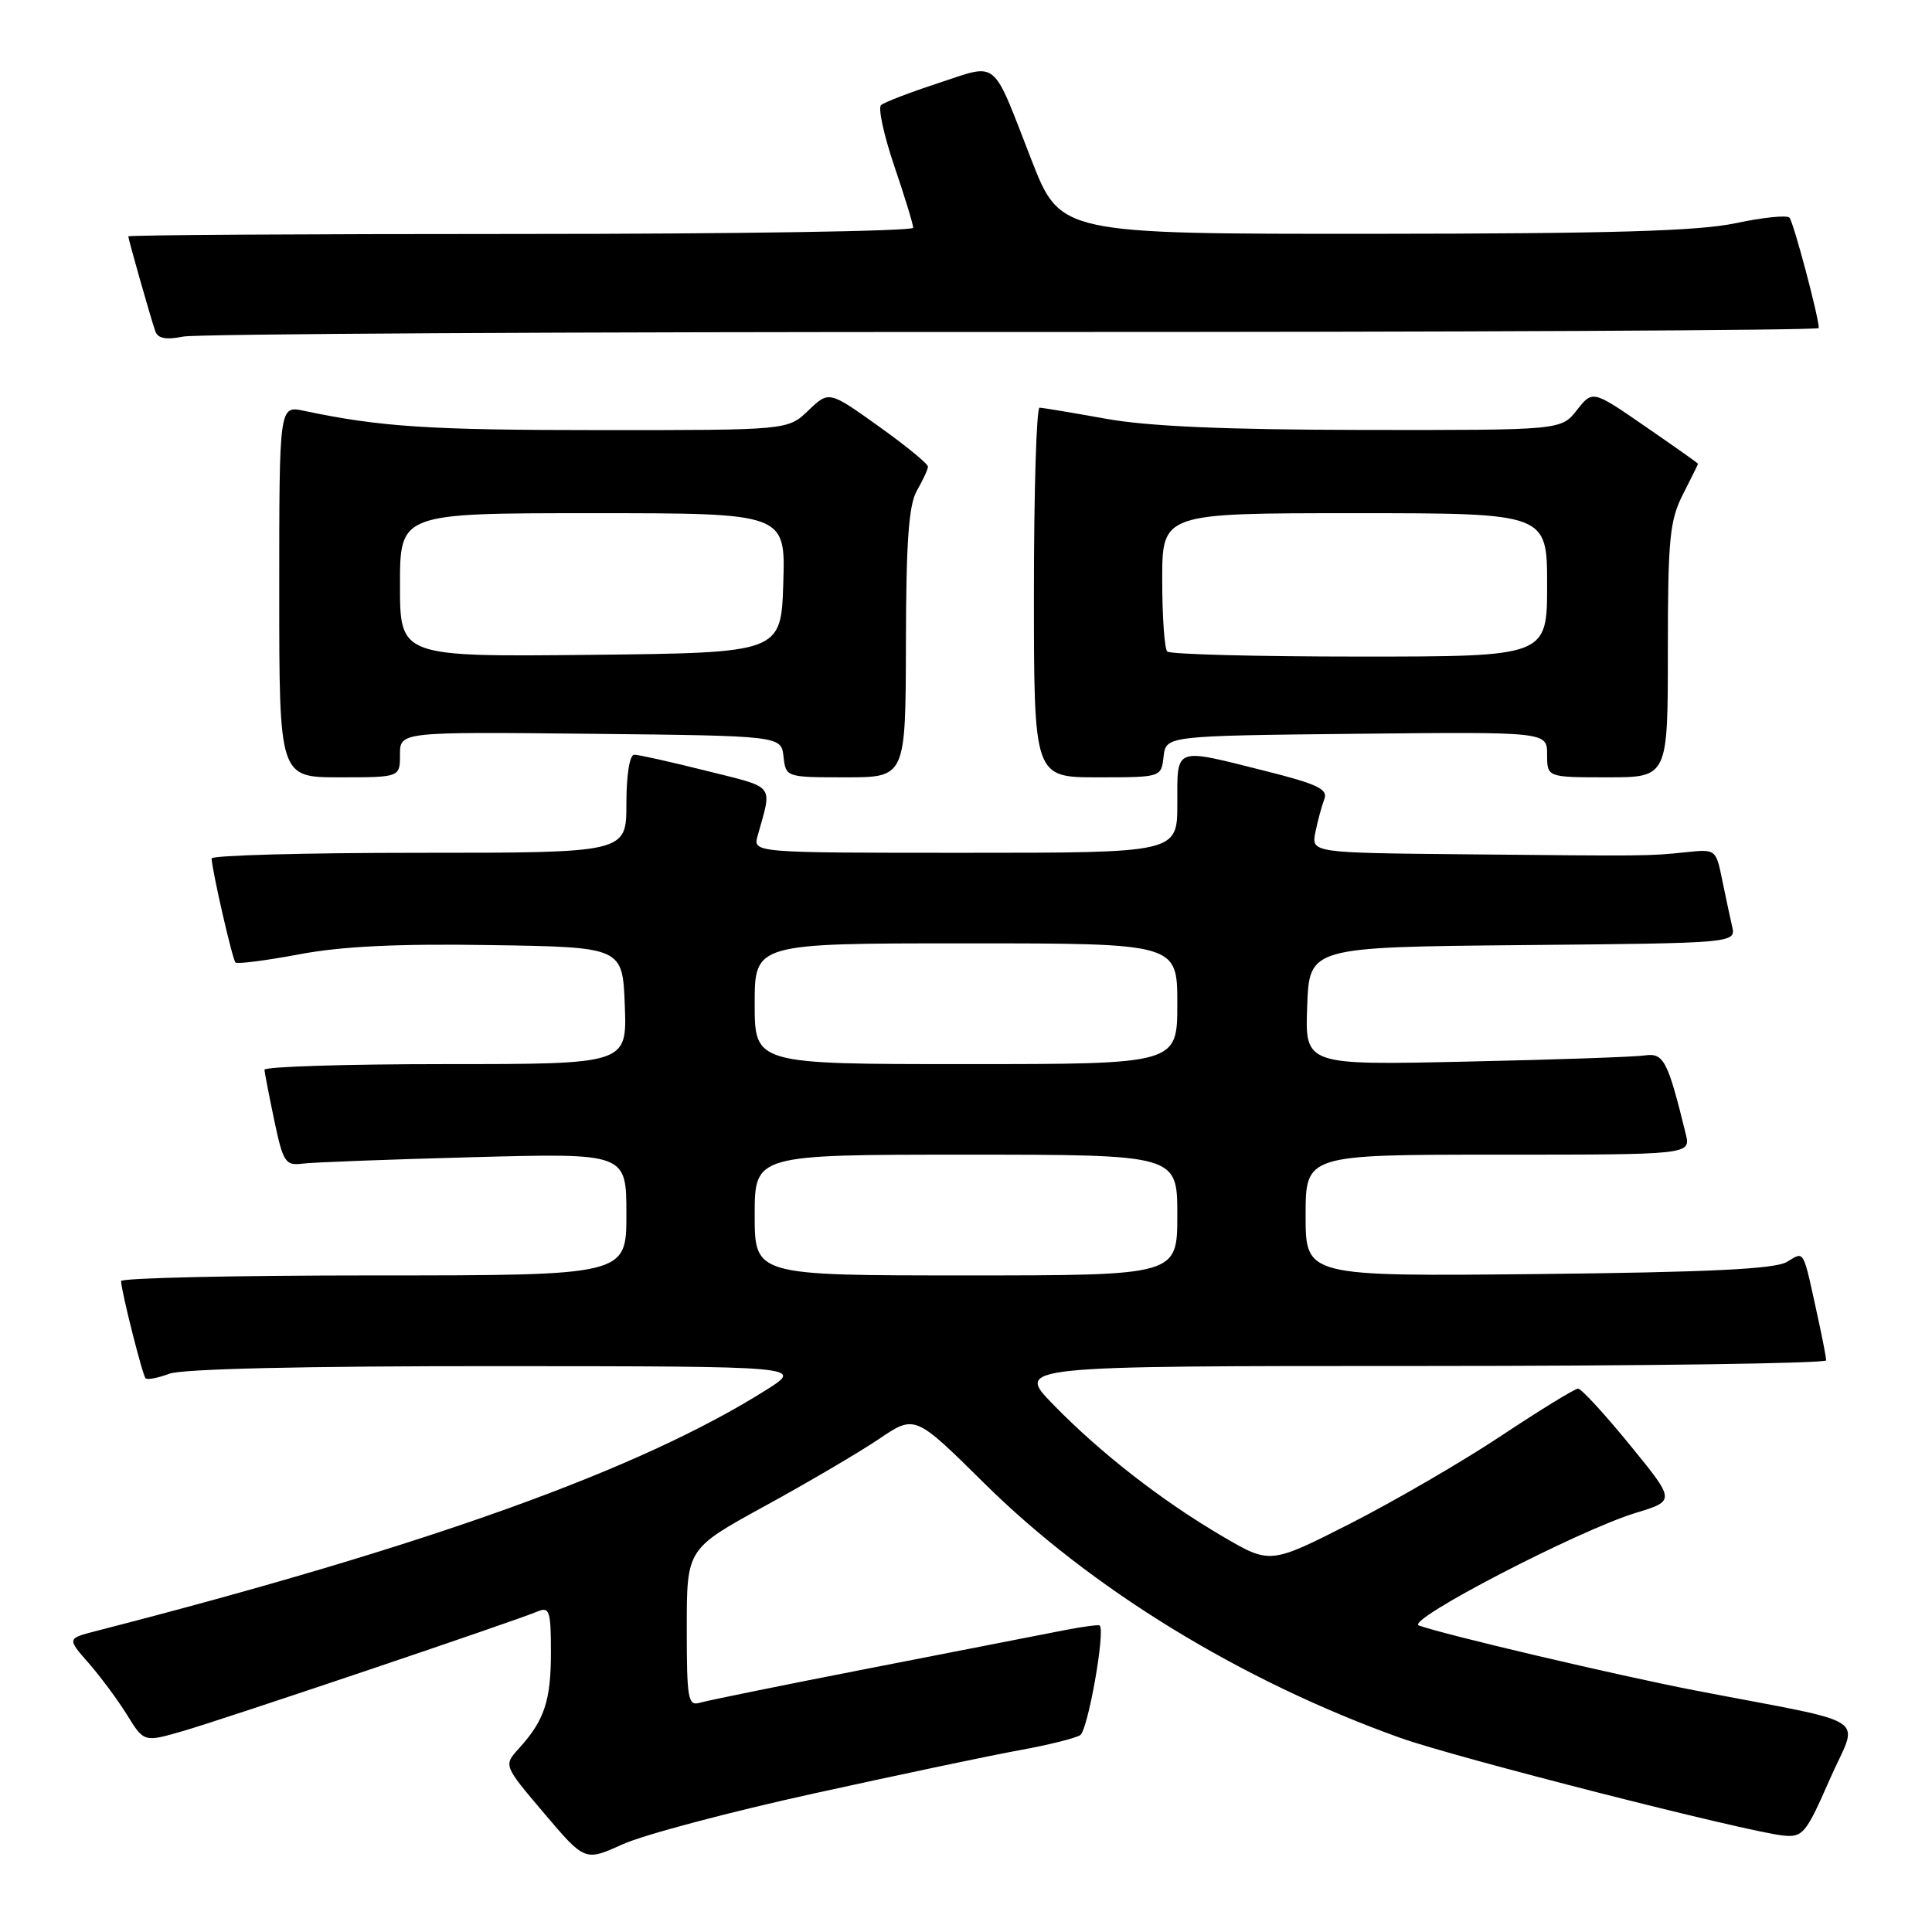 <?xml version="1.0" encoding="UTF-8" standalone="no"?>
<!DOCTYPE svg PUBLIC "-//W3C//DTD SVG 1.1//EN" "http://www.w3.org/Graphics/SVG/1.1/DTD/svg11.dtd" >
<svg xmlns="http://www.w3.org/2000/svg" xmlns:xlink="http://www.w3.org/1999/xlink" version="1.1" viewBox="0 0 256 256">
 <g >
 <path fill="currentColor"
d=" M 108.00 237.61 C 119.28 235.13 131.52 232.55 135.21 231.89 C 138.90 231.22 142.46 230.33 143.13 229.92 C 144.14 229.30 146.48 216.15 145.72 215.39 C 145.59 215.25 143.46 215.54 140.99 216.02 C 138.52 216.50 127.05 218.74 115.50 221.00 C 103.95 223.25 93.71 225.33 92.75 225.62 C 91.16 226.09 91.00 225.17 91.00 215.68 C 91.00 205.23 91.00 205.23 101.34 199.56 C 107.03 196.45 113.83 192.45 116.46 190.68 C 121.23 187.45 121.23 187.45 130.37 196.49 C 144.52 210.51 164.45 222.72 185.50 230.26 C 192.77 232.87 231.40 242.72 236.29 243.22 C 238.88 243.48 239.31 242.96 242.44 235.80 C 246.27 227.06 248.67 228.64 224.50 223.97 C 214.09 221.95 191.24 216.57 188.00 215.38 C 186.17 214.70 209.16 202.77 216.76 200.46 C 222.01 198.86 222.01 198.86 215.94 191.43 C 212.60 187.34 209.53 184.00 209.10 184.00 C 208.68 184.00 204.10 186.81 198.92 190.25 C 193.74 193.69 184.73 198.92 178.90 201.89 C 168.30 207.27 168.30 207.27 162.00 203.58 C 153.93 198.85 145.81 192.53 139.54 186.09 C 134.58 181.00 134.58 181.00 188.29 181.00 C 217.83 181.00 241.99 180.66 241.98 180.25 C 241.96 179.84 241.51 177.47 240.97 175.00 C 238.82 165.15 239.18 165.82 236.73 167.23 C 235.09 168.16 226.31 168.58 203.75 168.82 C 173.00 169.13 173.00 169.13 173.00 161.07 C 173.00 153.00 173.00 153.00 198.52 153.00 C 224.04 153.00 224.04 153.00 223.37 150.25 C 220.98 140.51 220.45 139.49 217.94 139.85 C 216.60 140.05 205.92 140.42 194.21 140.67 C 172.91 141.14 172.91 141.14 173.21 133.32 C 173.50 125.50 173.50 125.50 201.77 125.23 C 230.03 124.97 230.03 124.97 229.51 122.73 C 229.23 121.51 228.63 118.70 228.18 116.50 C 227.38 112.55 227.32 112.51 223.43 112.92 C 218.44 113.44 218.43 113.44 194.12 113.20 C 173.75 113.00 173.75 113.00 174.30 110.25 C 174.61 108.74 175.14 106.77 175.48 105.89 C 176.00 104.57 174.56 103.89 167.59 102.14 C 155.46 99.09 156.00 98.89 156.00 106.50 C 156.00 113.00 156.00 113.00 127.88 113.00 C 99.77 113.00 99.77 113.00 100.39 110.75 C 102.33 103.78 102.87 104.46 93.61 102.14 C 88.91 100.96 84.61 100.00 84.04 100.00 C 83.43 100.00 83.00 102.68 83.00 106.50 C 83.00 113.00 83.00 113.00 55.50 113.00 C 40.38 113.00 28.02 113.34 28.04 113.75 C 28.11 115.42 30.80 127.14 31.20 127.53 C 31.44 127.77 35.22 127.28 39.60 126.46 C 45.26 125.39 52.67 125.03 65.04 125.23 C 82.50 125.50 82.50 125.50 82.79 133.25 C 83.08 141.00 83.08 141.00 59.04 141.00 C 45.82 141.00 35.02 141.34 35.04 141.75 C 35.07 142.16 35.66 145.20 36.35 148.50 C 37.51 154.00 37.82 154.47 40.06 154.19 C 41.40 154.01 51.61 153.63 62.75 153.33 C 83.00 152.79 83.00 152.79 83.00 160.90 C 83.00 169.00 83.00 169.00 49.50 169.00 C 31.07 169.00 16.02 169.34 16.04 169.75 C 16.11 171.26 18.88 182.21 19.29 182.63 C 19.53 182.86 20.94 182.59 22.43 182.03 C 24.12 181.38 40.33 181.01 65.82 181.02 C 106.50 181.04 106.50 181.04 101.50 184.19 C 84.81 194.72 56.80 204.79 12.69 216.13 C 8.89 217.11 8.89 217.11 11.74 220.36 C 13.31 222.15 15.60 225.24 16.84 227.24 C 19.08 230.87 19.08 230.87 24.29 229.36 C 29.68 227.80 68.16 214.83 71.25 213.52 C 72.81 212.87 73.00 213.47 73.00 218.96 C 73.00 225.38 72.13 227.98 68.73 231.71 C 66.72 233.93 66.72 233.93 72.11 240.28 C 77.50 246.64 77.50 246.64 82.50 244.38 C 85.25 243.13 96.72 240.08 108.00 237.61 Z  M 53.00 99.98 C 53.00 96.97 53.00 96.97 78.25 97.23 C 103.50 97.50 103.50 97.50 103.82 100.25 C 104.13 102.99 104.15 103.00 112.07 103.00 C 120.00 103.00 120.00 103.00 120.04 85.25 C 120.06 71.75 120.41 66.90 121.50 65.00 C 122.29 63.62 122.95 62.20 122.96 61.84 C 122.98 61.47 120.04 59.06 116.42 56.48 C 109.84 51.78 109.84 51.78 107.11 54.39 C 104.39 57.00 104.39 57.00 79.45 56.99 C 56.85 56.99 50.38 56.57 40.25 54.43 C 37.00 53.75 37.00 53.75 37.00 78.38 C 37.00 103.00 37.00 103.00 45.00 103.00 C 53.00 103.00 53.00 103.00 53.00 99.98 Z  M 154.18 100.25 C 154.50 97.50 154.50 97.50 179.75 97.23 C 205.00 96.97 205.00 96.97 205.00 99.98 C 205.00 103.00 205.00 103.00 213.00 103.00 C 221.00 103.00 221.00 103.00 221.00 86.21 C 221.00 71.40 221.24 68.96 223.00 65.50 C 224.10 63.34 225.00 61.52 225.00 61.45 C 225.00 61.38 221.86 59.16 218.01 56.51 C 211.03 51.69 211.03 51.69 208.94 54.35 C 206.85 57.00 206.85 57.00 180.68 56.97 C 162.34 56.94 152.10 56.50 146.50 55.48 C 142.10 54.69 138.16 54.03 137.75 54.02 C 137.34 54.01 137.00 65.03 137.00 78.50 C 137.00 103.00 137.00 103.00 145.43 103.00 C 153.87 103.00 153.87 103.00 154.18 100.25 Z  M 134.25 43.99 C 192.96 44.01 241.00 43.77 241.00 43.47 C 241.00 42.02 237.65 29.42 237.11 28.84 C 236.78 28.48 233.57 28.81 230.00 29.57 C 225.07 30.62 213.49 30.96 182.00 30.98 C 140.50 31.00 140.50 31.00 136.67 21.18 C 131.35 7.52 132.39 8.38 124.37 11.00 C 120.59 12.24 117.16 13.55 116.74 13.93 C 116.33 14.31 117.12 17.93 118.49 21.98 C 119.87 26.03 121.00 29.72 121.00 30.18 C 121.00 30.63 97.60 31.00 69.00 31.00 C 40.40 31.00 17.00 31.14 17.00 31.32 C 17.00 31.69 19.89 41.87 20.57 43.87 C 20.90 44.85 21.97 45.06 24.27 44.60 C 26.04 44.24 75.54 43.97 134.25 43.99 Z  M 100.00 161.00 C 100.00 153.00 100.00 153.00 128.00 153.00 C 156.00 153.00 156.00 153.00 156.00 161.00 C 156.00 169.00 156.00 169.00 128.00 169.00 C 100.00 169.00 100.00 169.00 100.00 161.00 Z  M 100.00 133.00 C 100.00 125.00 100.00 125.00 128.00 125.00 C 156.00 125.00 156.00 125.00 156.00 133.00 C 156.00 141.00 156.00 141.00 128.00 141.00 C 100.00 141.00 100.00 141.00 100.00 133.00 Z  M 53.00 77.52 C 53.00 68.00 53.00 68.00 78.54 68.00 C 104.08 68.00 104.08 68.00 103.79 77.25 C 103.50 86.50 103.50 86.50 78.25 86.77 C 53.00 87.03 53.00 87.03 53.00 77.52 Z  M 154.67 86.33 C 154.30 85.97 154.00 81.69 154.00 76.83 C 154.00 68.00 154.00 68.00 179.50 68.00 C 205.00 68.00 205.00 68.00 205.00 77.50 C 205.00 87.00 205.00 87.00 180.17 87.00 C 166.51 87.00 155.03 86.70 154.67 86.33 Z "/>
</g>
</svg>